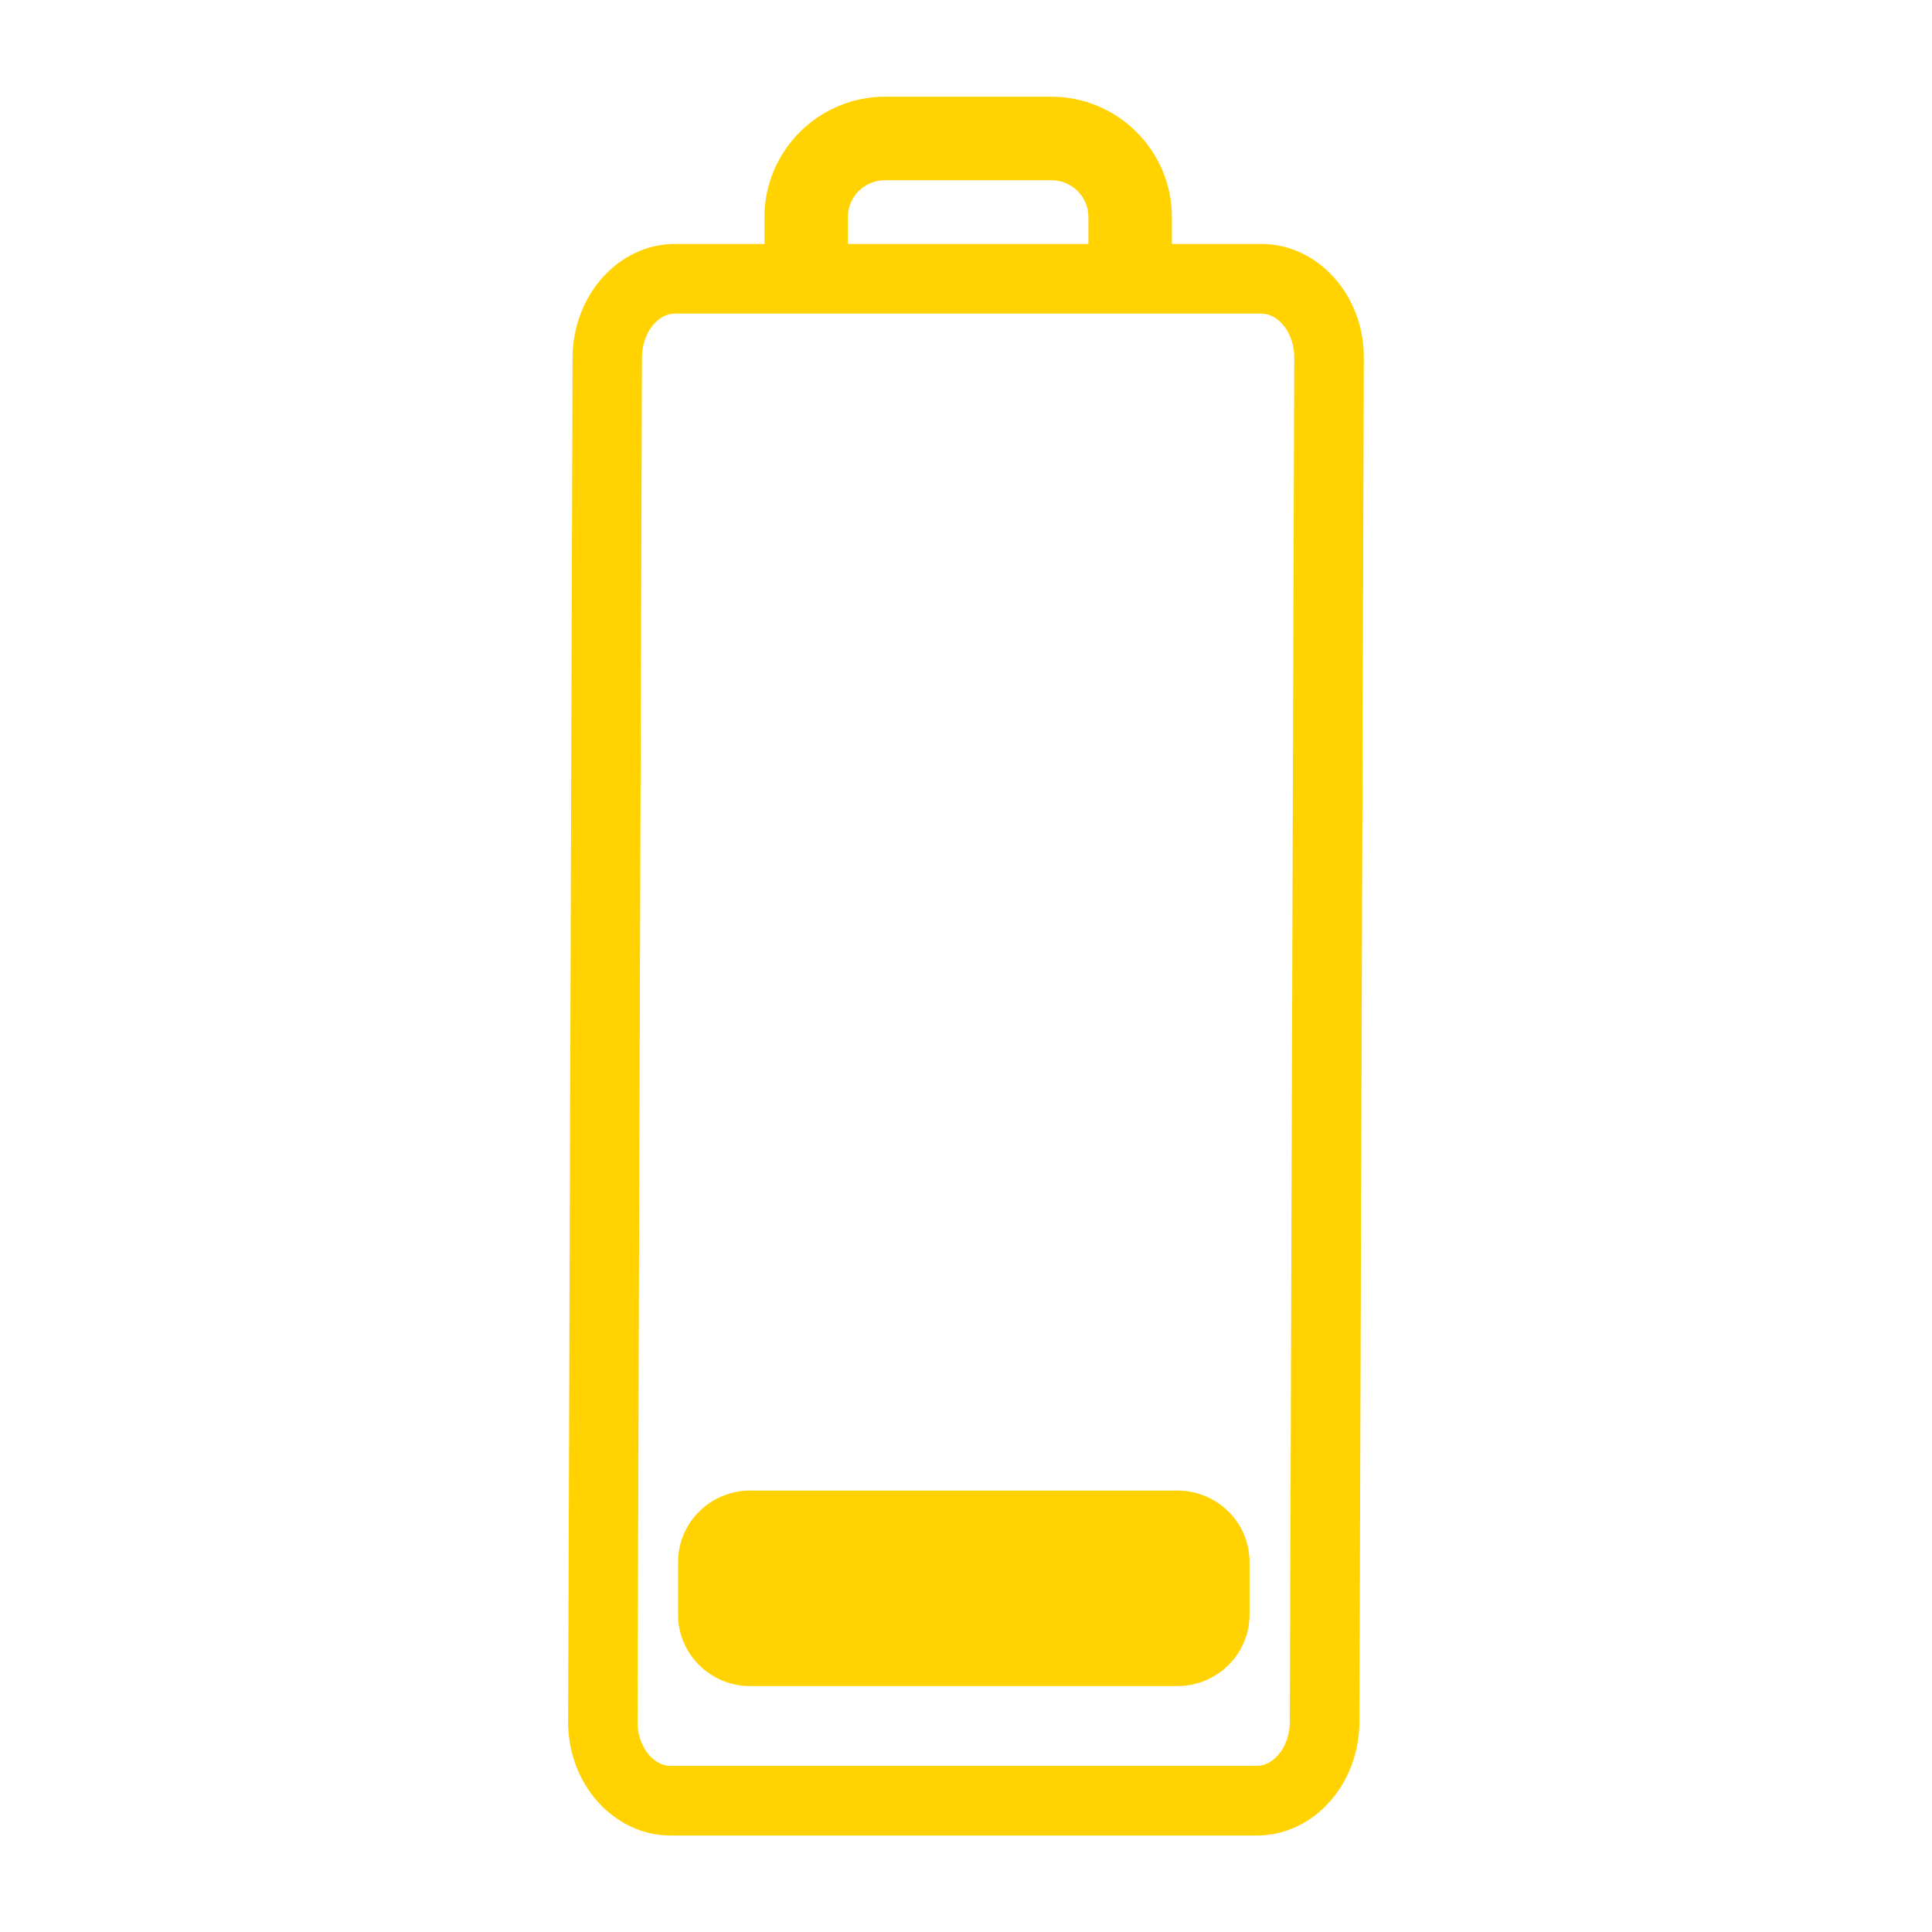 <?xml version="1.0" encoding="UTF-8" standalone="no"?>
<!--
  ~ Copyright (c) 2017  STMicroelectronics – All rights reserved
  ~ The STMicroelectronics corporate logo is a trademark of STMicroelectronics
  ~
  ~ Redistribution and use in source and binary forms, with or without modification,
  ~ are permitted provided that the following conditions are met:
  ~
  ~ - Redistributions of source code must retain the above copyright notice, this list of conditions
  ~   and the following disclaimer.
  ~
  ~ - Redistributions in binary form must reproduce the above copyright notice, this list of
  ~   conditions and the following disclaimer in the documentation and/or other materials provided
  ~   with the distribution.
  ~
  ~ - Neither the name nor trademarks of STMicroelectronics International N.V. nor any other
  ~   STMicroelectronics company nor the names of its contributors may be used to endorse or
  ~   promote products derived from this software without specific prior written permission.
  ~
  ~ - All of the icons, pictures, logos and other images that are provided with the source code
  ~   in a directory whose title begins with st_images may only be used for internal purposes and
  ~   shall not be redistributed to any third party or modified in any way.
  ~
  ~ - Any redistributions in binary form shall not include the capability to display any of the
  ~   icons, pictures, logos and other images that are provided with the source code in a directory
  ~   whose title begins with st_images.
  ~
  ~ THIS SOFTWARE IS PROVIDED BY THE COPYRIGHT HOLDERS AND CONTRIBUTORS "AS IS" AND ANY EXPRESS OR
  ~ IMPLIED WARRANTIES, INCLUDING, BUT NOT LIMITED TO, THE IMPLIED WARRANTIES OF MERCHANTABILITY
  ~ AND FITNESS FOR A PARTICULAR PURPOSE ARE DISCLAIMED. IN NO EVENT SHALL THE COPYRIGHT HOLDER
  ~ OR CONTRIBUTORS BE LIABLE FOR ANY DIRECT, INDIRECT, INCIDENTAL, SPECIAL, EXEMPLARY, OR
  ~ CONSEQUENTIAL DAMAGES (INCLUDING, BUT NOT LIMITED TO, PROCUREMENT OF SUBSTITUTE GOODS OR
  ~ SERVICES; LOSS OF USE, DATA, OR PROFITS; OR BUSINESS INTERRUPTION) HOWEVER CAUSED AND ON ANY
  ~ THEORY OF LIABILITY, WHETHER IN CONTRACT, STRICT LIABILITY, OR TORT (INCLUDING NEGLIGENCE OR
  ~ OTHERWISE) ARISING IN ANY WAY OUT OF THE USE OF THIS SOFTWARE, EVEN IF ADVISED OF THE POSSIBILITY
  ~ OF SUCH DAMAGE.
  -->

<!-- Created with Inkscape (http://www.inkscape.org/) -->

<svg xmlns:dc="http://purl.org/dc/elements/1.1/" xmlns:cc="http://creativecommons.org/ns#" xmlns:rdf="http://www.w3.org/1999/02/22-rdf-syntax-ns#"
    xmlns="http://www.w3.org/2000/svg" xmlns:sodipodi="http://sodipodi.sourceforge.net/DTD/sodipodi-0.dtd"
    xmlns:inkscape="http://www.inkscape.org/namespaces/inkscape" width="100pt" height="100pt"
    viewBox="0 0 125 125" id="svg4709" version="1.1" inkscape:version="0.91 r13725" sodipodi:docname="battery_20.svg">
  <defs
     id="defs4711">
    <clipPath
       id="clipPath5271"
       clipPathUnits="userSpaceOnUse">
      <path
         inkscape:connector-curvature="0"
         id="path5273"
         d="m 0,40.5 59.333,0 0,-40.5 L 0,0 0,40.5 Z" />
    </clipPath>
  </defs>
  <sodipodi:namedview
     id="base"
     pagecolor="#FFFFFF"
     bordercolor="#666666"
     borderopacity="1.0"
     inkscape:pageopacity="0.0"
     inkscape:pageshadow="2"
     inkscape:zoom="6.24"
     inkscape:cx="62.5"
     inkscape:cy="62.5"
     inkscape:document-units="px"
     inkscape:current-layer="g5275"
     showgrid="false"
     units="pt"
     inkscape:window-width="1280"
     inkscape:window-height="962"
     inkscape:window-x="-8"
     inkscape:window-y="-8"
     inkscape:window-maximized="1" />
  <g
     inkscape:label="Layer 1"
     inkscape:groupmode="layer"
     id="layer1"
     transform="translate(0,-927.362)">
    <g
       transform="matrix(1.25,0,0,-1.25,320.285,688.845)"
       inkscape:label="RS141_battery"
       id="g5265">
      <g
         id="g5267"
         transform="matrix(2.438,0,0,2.438,-278.119,-289.682)">
        <g
           clip-path="url(#clipPath5271)"
           id="g5269">
          <g
             transform="translate(33.479,28.586)"
             id="g5275">
            <path
               inkscape:connector-curvature="0"
               id="path5277"
               style="fill:#FFD200;fill-opacity:1;fill-rule:nonzero;stroke:none"
               d="m 0.491,-19.678 -9.06,0 c -0.849,0 -1.535,-0.679 -1.535,-1.516 l 0,-1.12 c 0,-0.838 0.687,-1.516 1.535,-1.516 l 9.06,0 c 0.85,0 1.537,0.679 1.537,1.516 l 0,1.12 c 0,0.838 -0.687,1.516 -1.537,1.516 m 2.393,-4.91 c -0.002,-0.505 -0.321,-0.935 -0.704,-0.935 l -12.443,0 c -0.381,0 -0.704,0.43 -0.702,0.935 l 0.094,28.965 c 0.002,0.506 0.321,0.933 0.702,0.933 l 12.443,0 c 0.382,0 0.705,-0.427 0.704,-0.933 z M -6.499,7.358 c 0,0.435 0.353,0.783 0.789,0.783 l 3.53,0 c 0.435,0 0.788,-0.348 0.788,-0.783 l 0,-0.57 -5.107,0 z m 8.774,-0.57 -1.895,0 0,0.57 c 0,1.408 -1.15,2.556 -2.56,2.556 l -3.53,0 c -1.408,0 -2.56,-1.147 -2.56,-2.556 l 0,-0.57 -1.897,0 c -1.198,0 -2.172,-1.084 -2.177,-2.413 l -0.094,-28.965 c -0.004,-1.329 0.978,-2.412 2.177,-2.412 l 12.443,0 c 1.203,0 2.175,1.083 2.179,2.412 l 0.094,28.965 c 0.004,1.329 -0.976,2.413 -2.179,2.413"
               sodipodi:nodetypes="cssssssscsssssssssssssccsccsssscsssssssc" />
          </g>
        </g>
      </g>
    </g>
  </g>
</svg>
